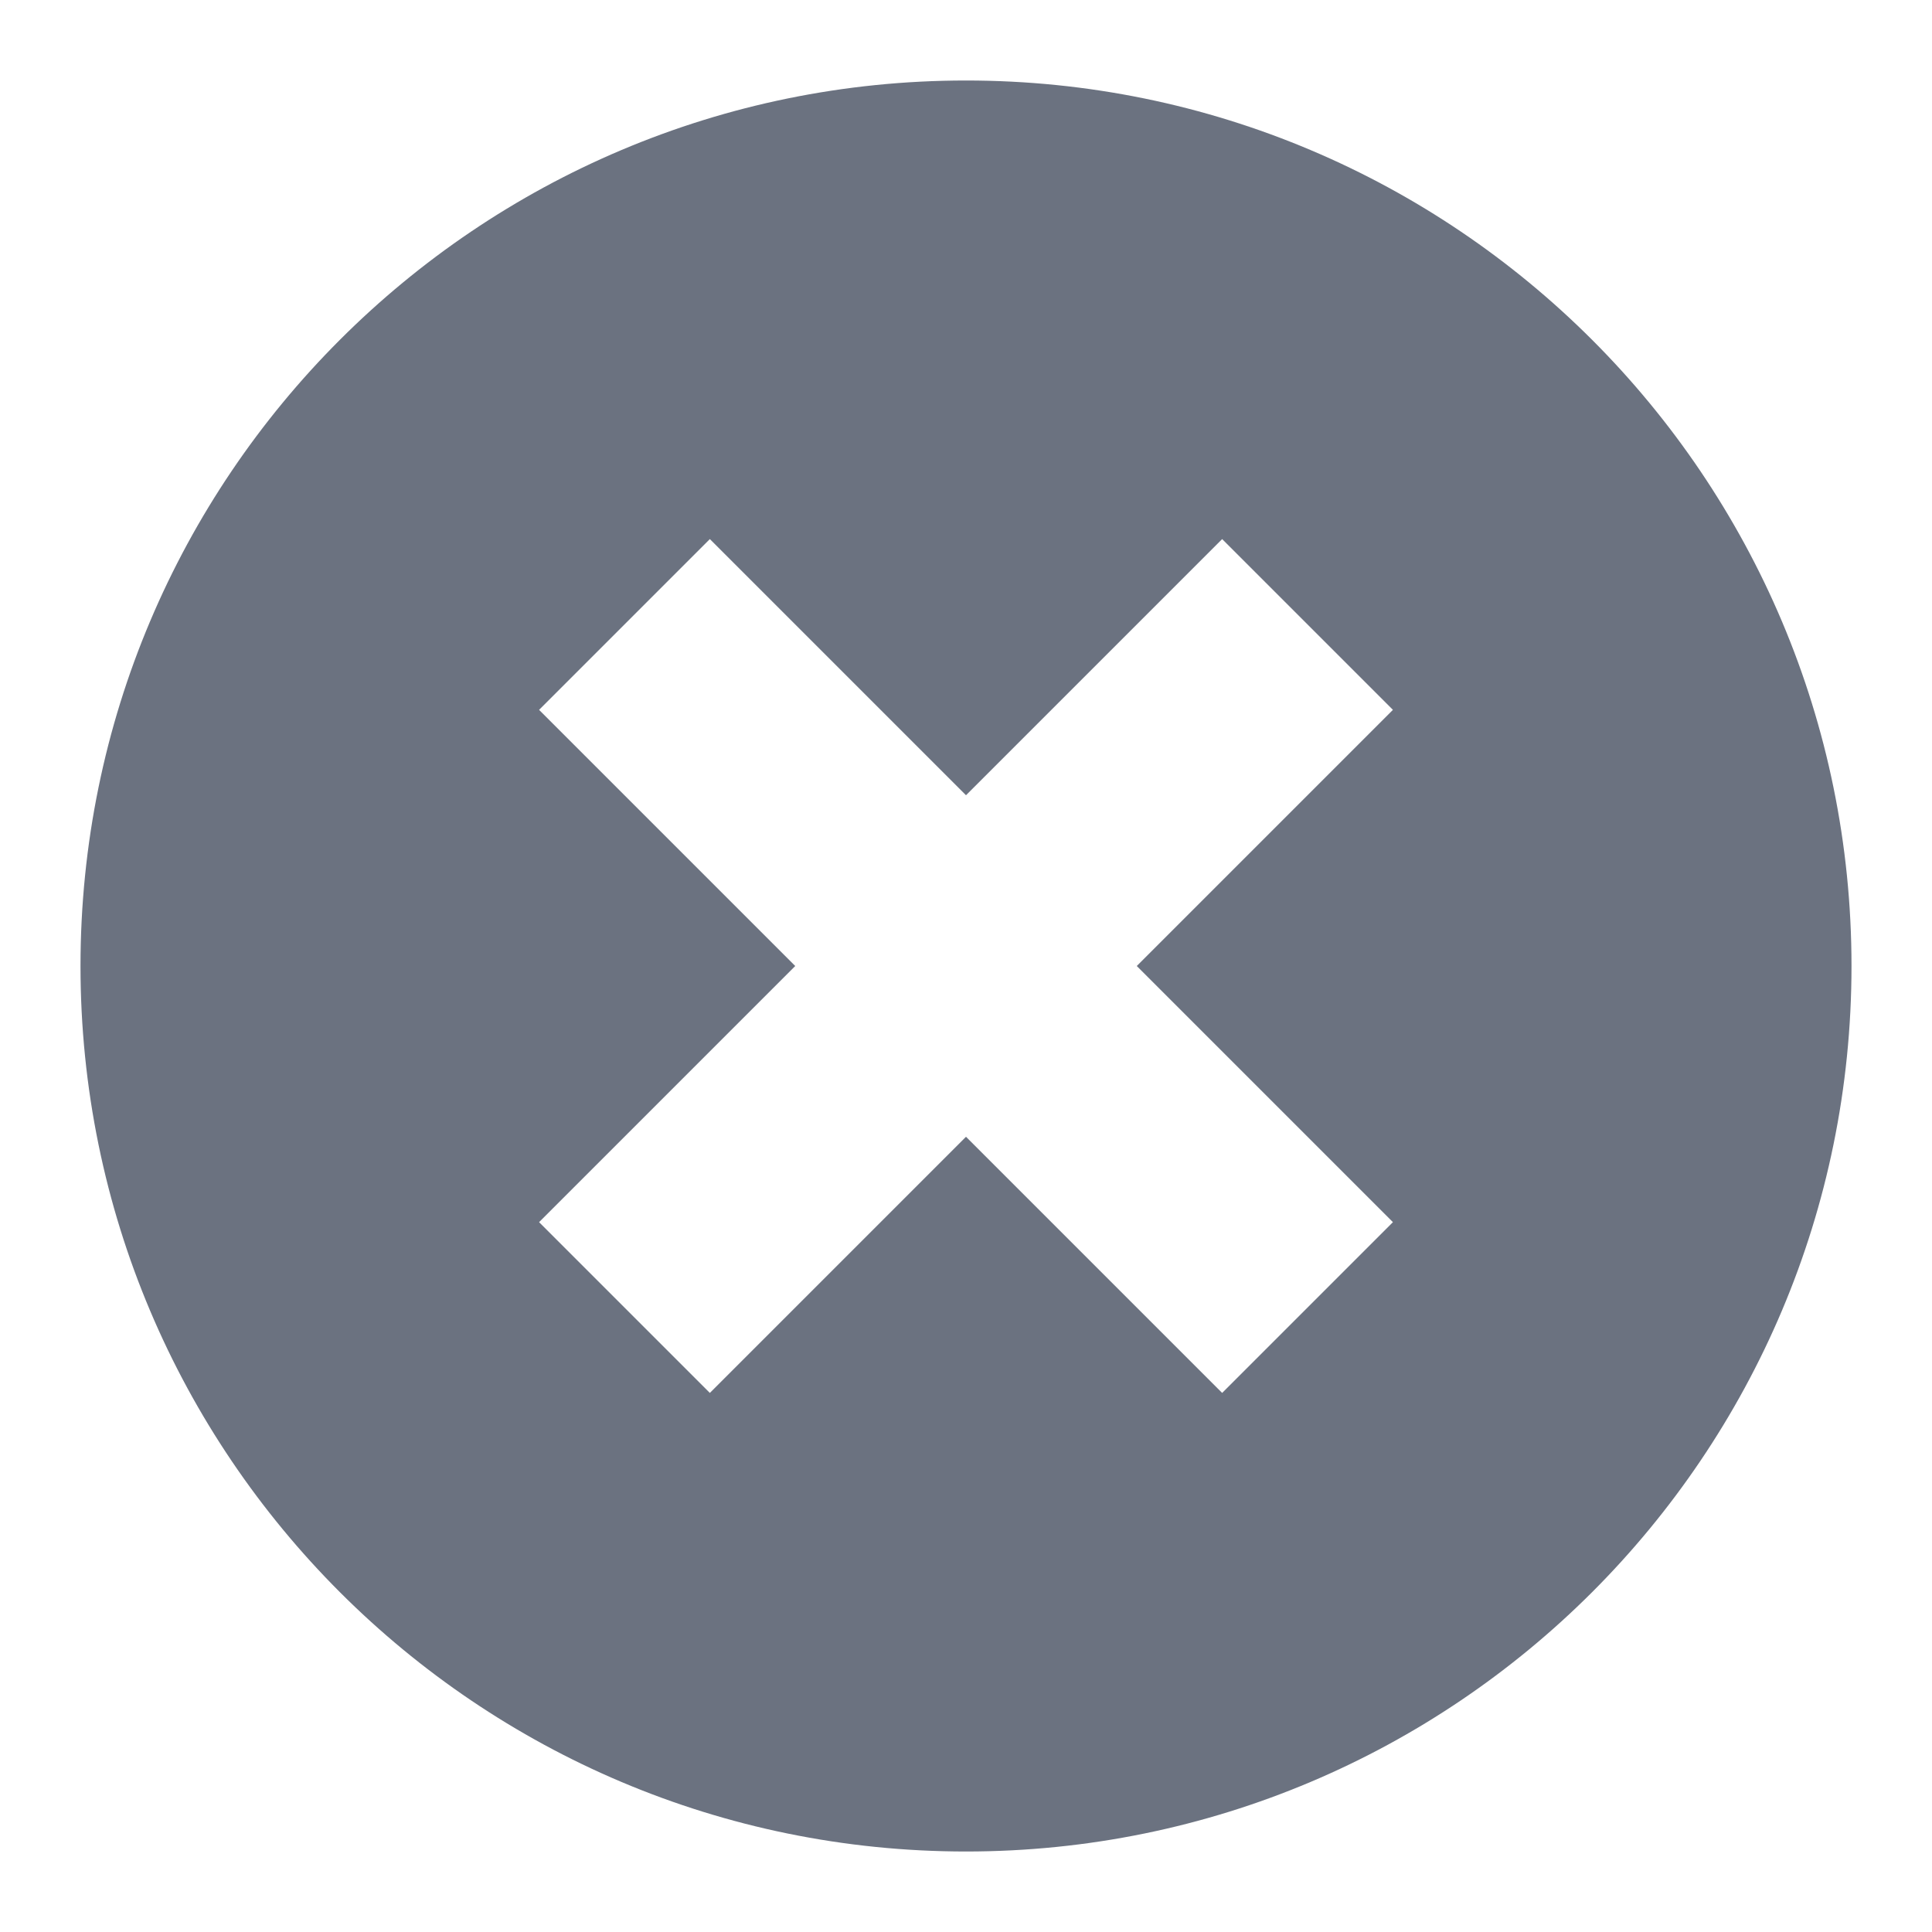 <svg xmlns="http://www.w3.org/2000/svg" viewBox="0 0 192 192" width="16" height="16">
    <path d="M112.971,96l25.456,25.456-16.971,16.971-25.456-25.456-25.456,25.456-16.971-16.971,25.456-25.456-25.456-25.456,16.971-16.971,25.456,25.456,25.456-25.456,16.971,16.971-25.456,25.456Z" fill="transparent"/>
    <path d="M96,8C47.399,8,8,47.399,8,96s39.399,88,88,88,88-39.399,88-88S144.601,8,96,8Zm42.427,113.456l-16.971,16.971-25.456-25.456-25.456,25.456-16.971-16.971,25.456-25.456-25.456-25.456,16.971-16.971,25.456,25.456,25.456-25.456,16.971,16.971-25.456,25.456,25.456,25.456Z" fill="#6b7280"/>
</svg>
